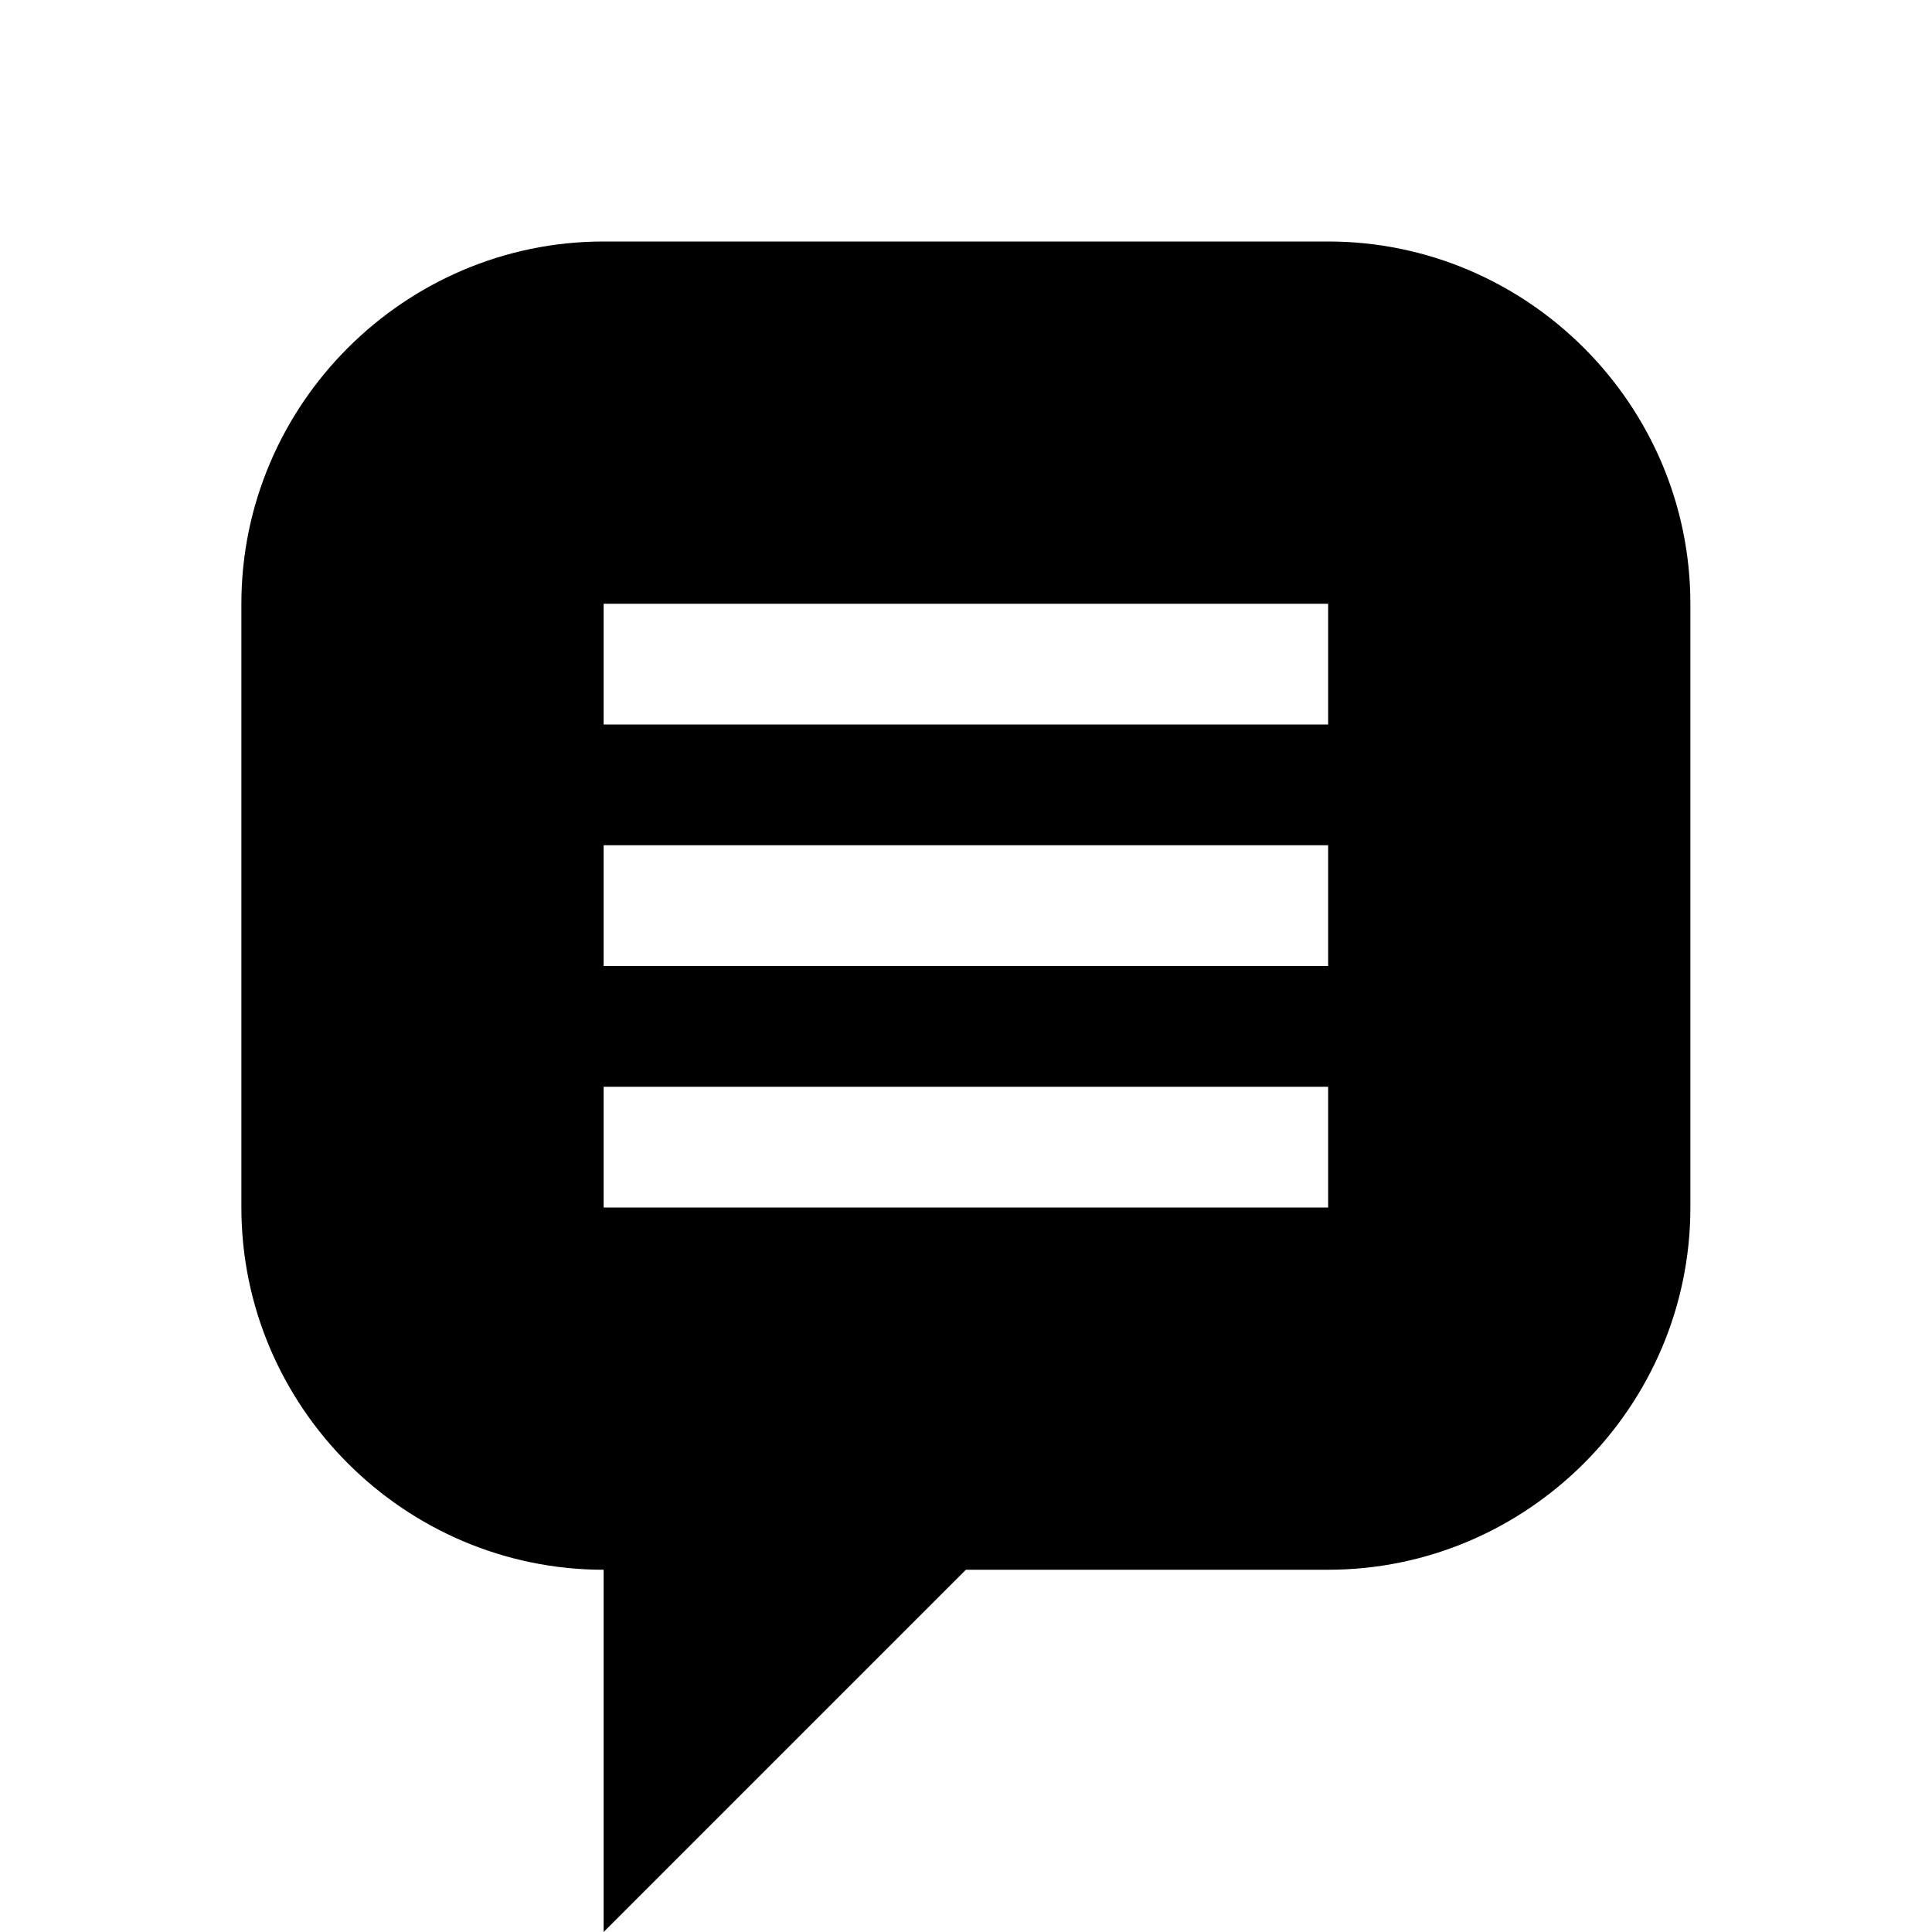 <?xml version="1.0" encoding="utf-8"?>
<!-- Copyright © 2013 Apple Inc. All rights reserved. -->
<svg version="1.1" xmlns="http://www.w3.org/2000/svg" viewBox="0 0 16 16">
    <path d="M10.999,2h-6c-1.649,0-3,1.35-3,3v5c0,1.65,1.351,3,3,3v3l3-3h3c1.649,0,3-1.35,3-3V5C13.999,3.35,12.648,2,10.999,2
     M10.999,10h-6V9h6V10z M10.999,8h-6V7h6V8z M10.999,6h-6V5h6V6z"/>
</svg>
